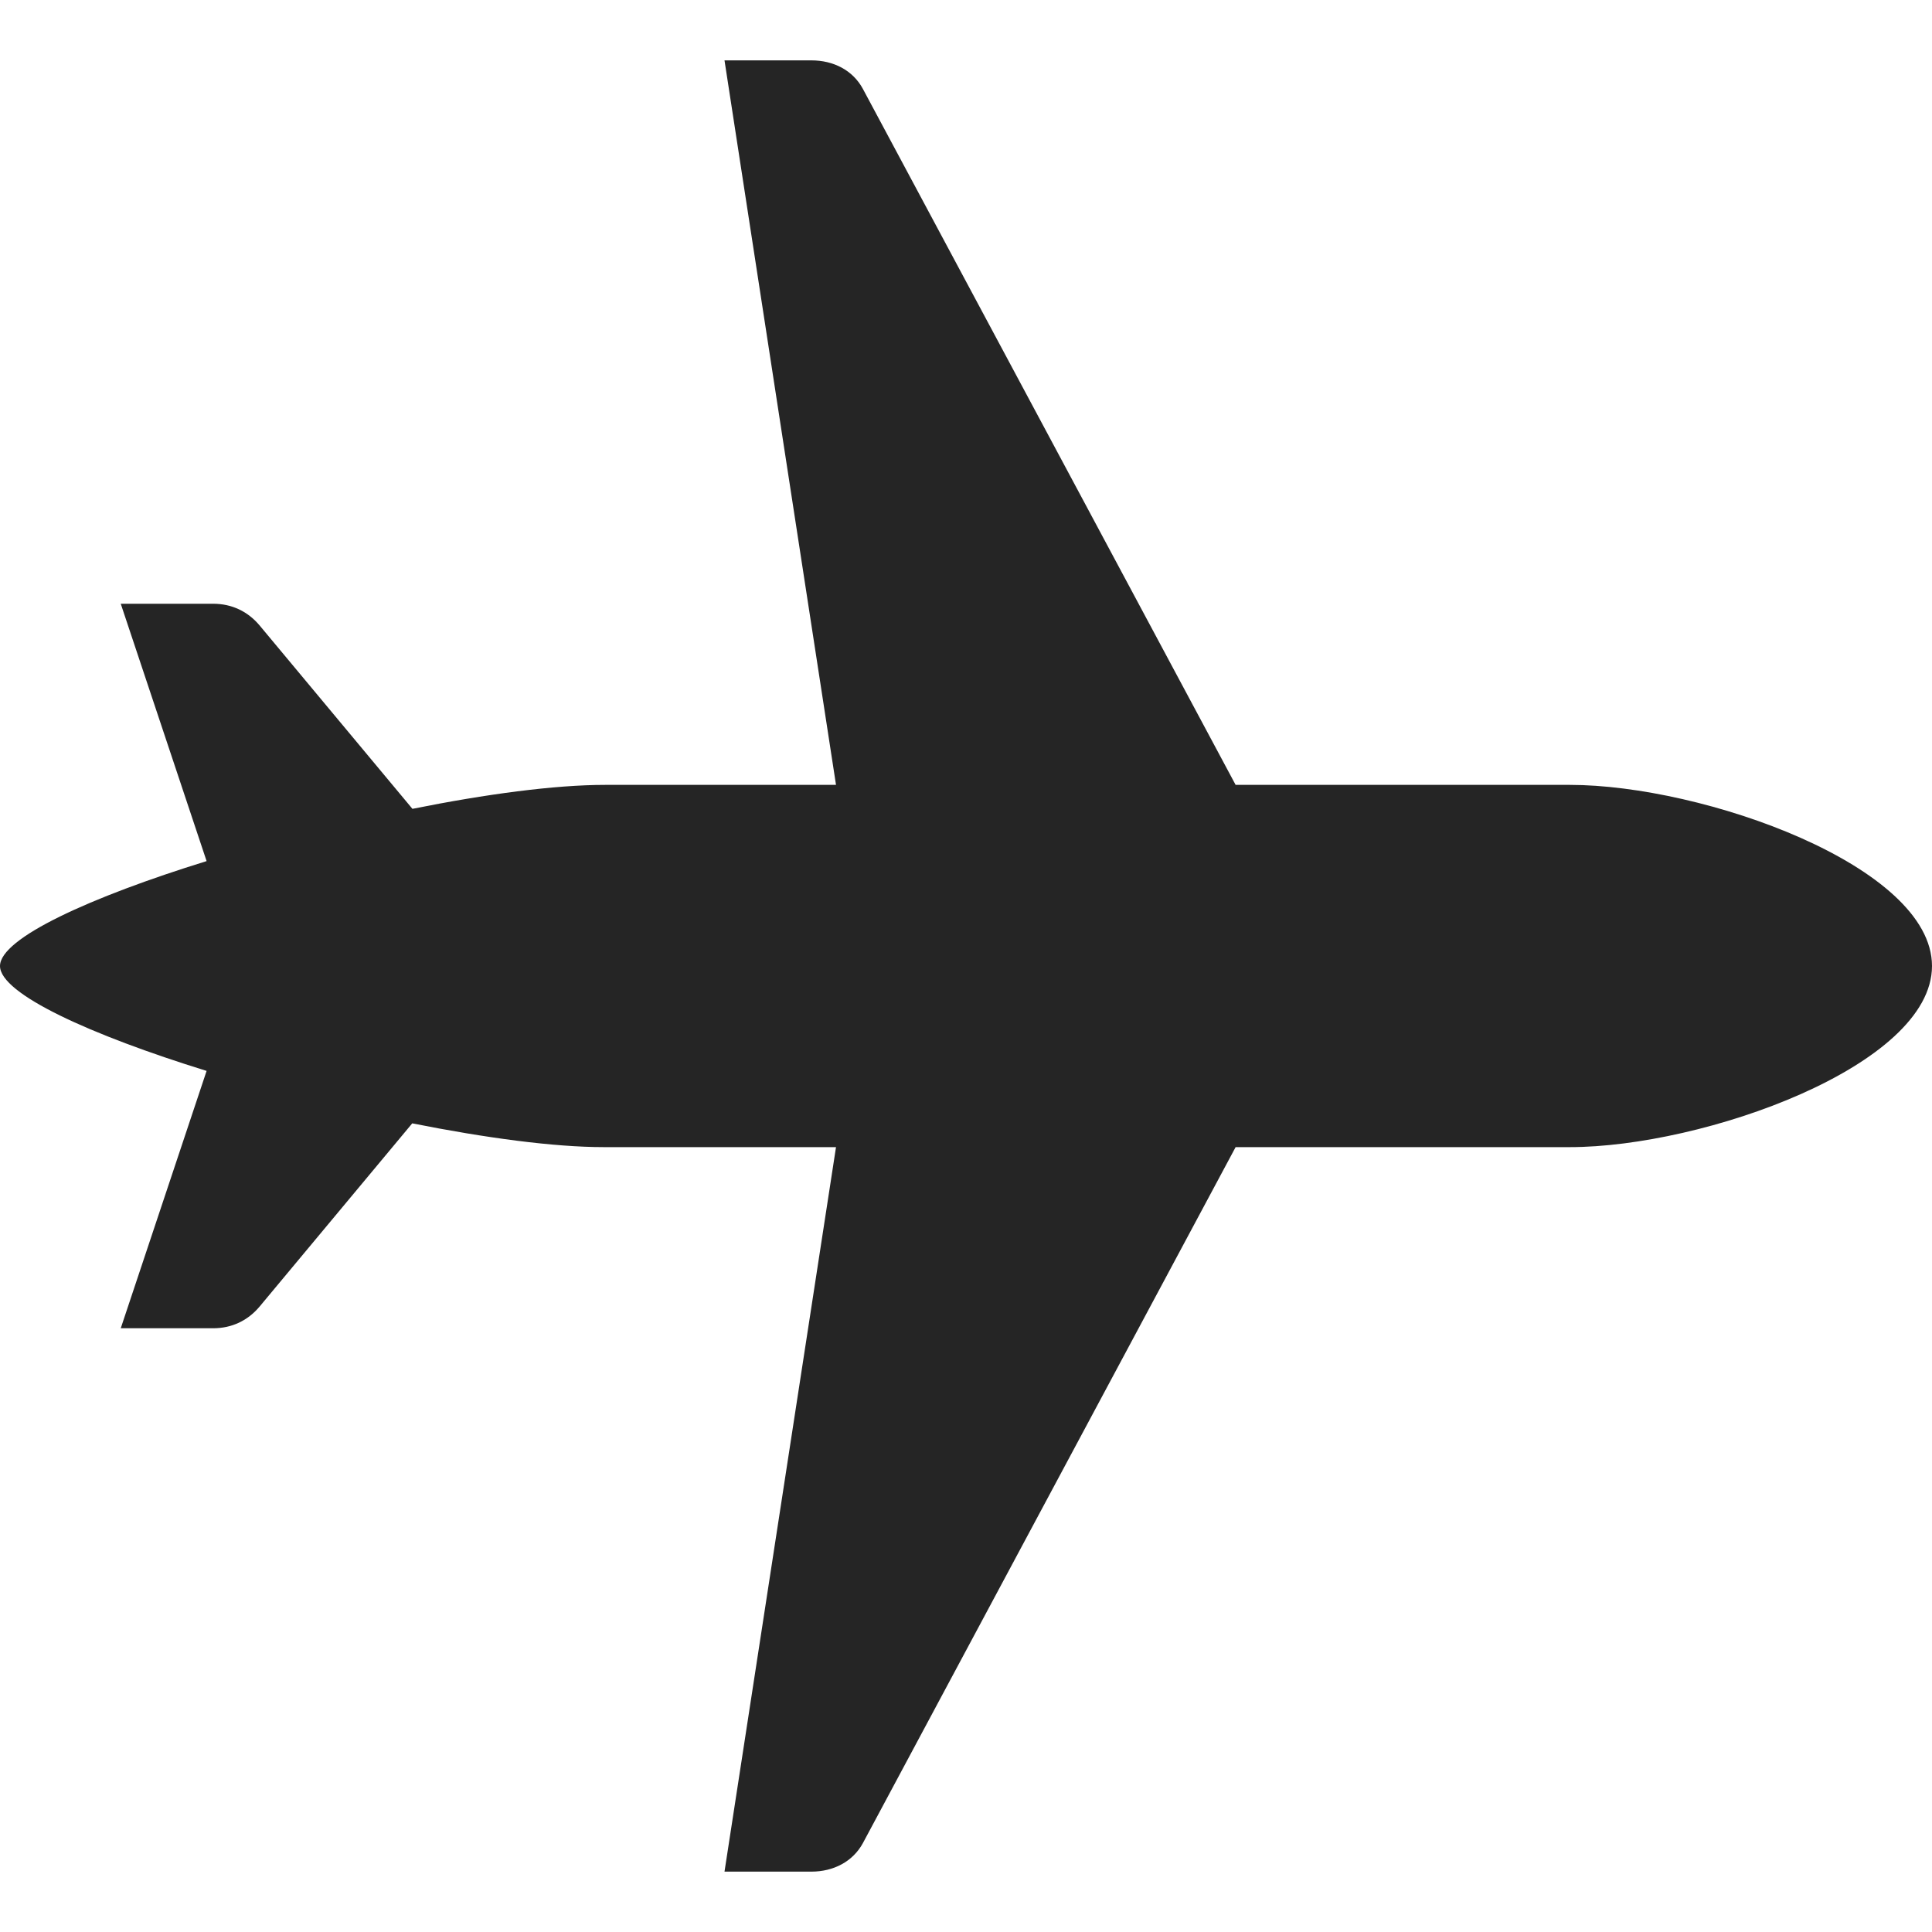 <?xml version="1.0" encoding="UTF-8"?>
<!DOCTYPE svg PUBLIC "-//W3C//DTD SVG 1.1//EN" "http://www.w3.org/Graphics/SVG/1.1/DTD/svg11.dtd">
<svg xmlns="http://www.w3.org/2000/svg" xml:space="preserve" width="1024px" height="1024px" shape-rendering="geometricPrecision" text-rendering="geometricPrecision" image-rendering="optimizeQuality" fill-rule="nonzero" clip-rule="evenodd" viewBox="0 0 10240 10240" xmlns:xlink="http://www.w3.org/1999/xlink">
	<title>airplane icon</title>
	<desc>airplane icon from the IconExperience.com O-Collection. Copyright by INCORS GmbH (www.incors.com).</desc>
	<path id="curve0" fill="#252525" d="M3840 9920l591 -3840 -1231 0c-265,0 -628,-49 -1015,-126l-809 971c-63,75 -148,115 -246,115l-490 0 455 -1364c-613,-190 -1095,-408 -1095,-556 0,-148 482,-366 1095,-556l-455 -1364 490 0c98,0 183,40 246,115l810 972c388,-78 754,-127 1022,-127l1223 0 -591 -3840 461 0c115,0 219,51 273,152l1975 3688 1771 0c707,0 1920,430 1920,960l0 0 0 0c0,530 -1213,960 -1920,960l-1771 0 -1975 3688c-54,100 -158,152 -273,152l-461 0z"/>
</svg>
